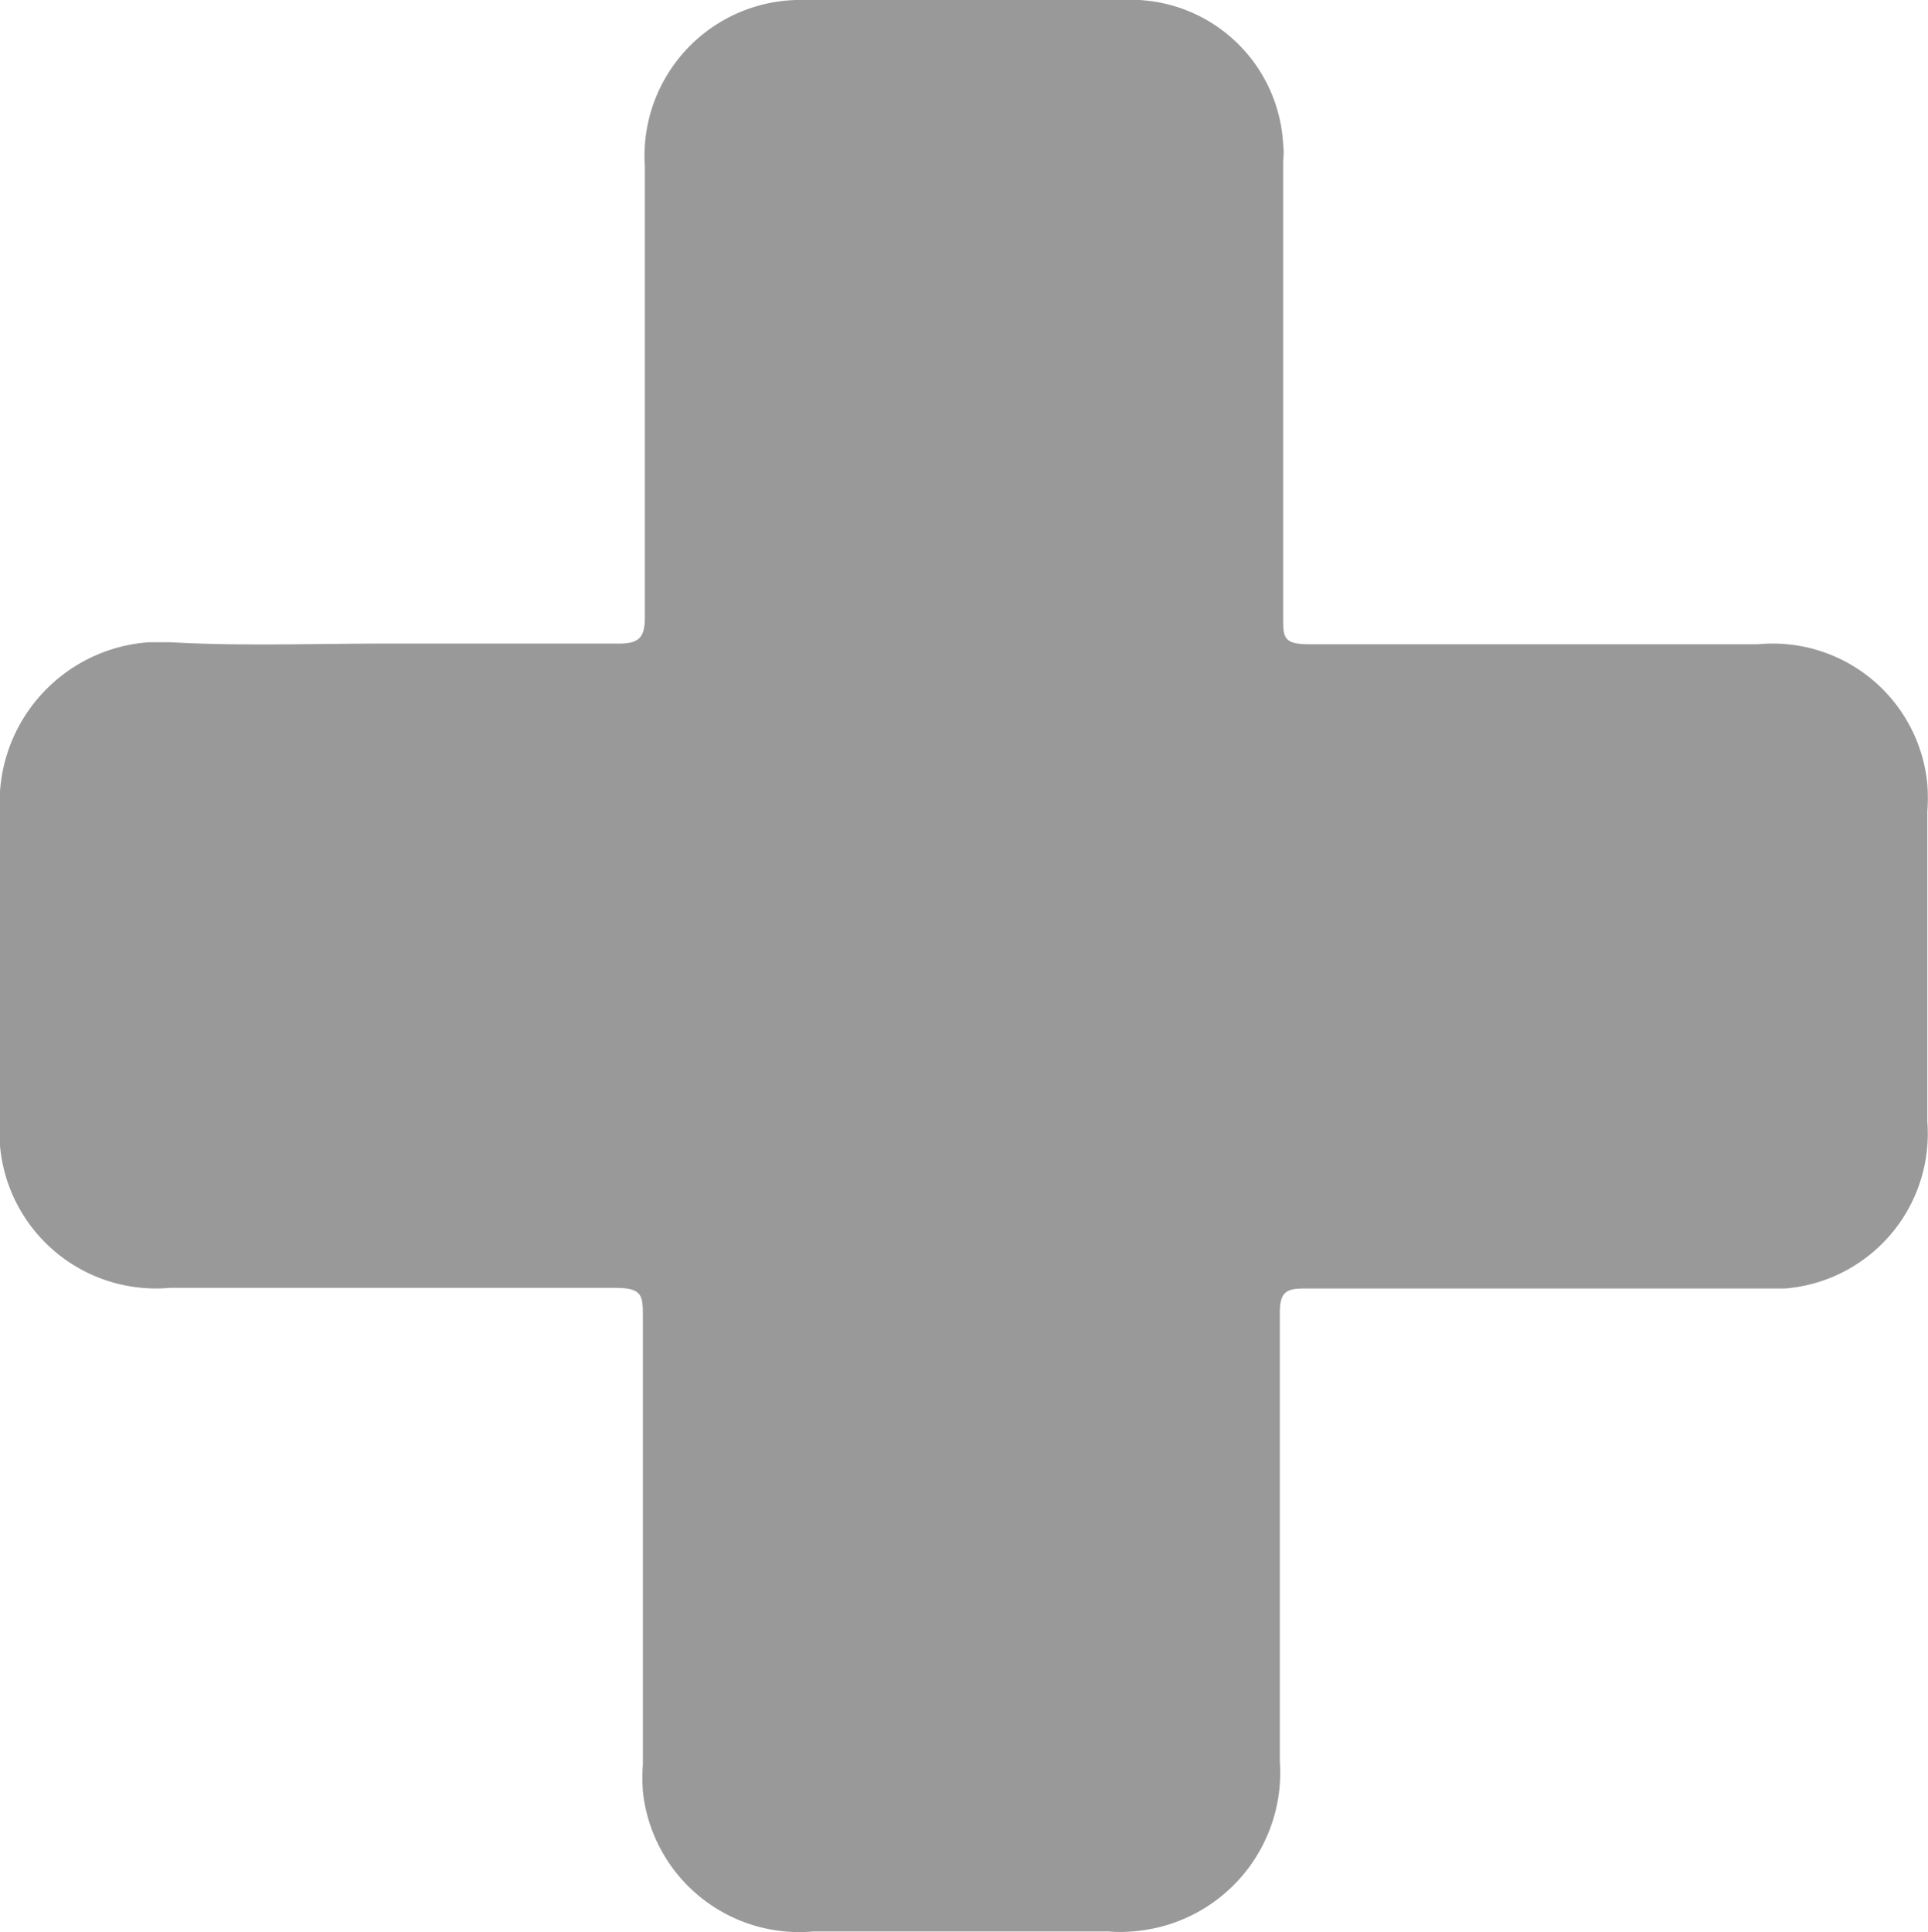 <svg xmlns="http://www.w3.org/2000/svg" viewBox="0 0 29.06 29.12"><defs><style>.cls-1{fill:#999999;}</style></defs><title>ziekenhuizen</title><g id="Laag_2" data-name="Laag 2"><g id="Laag_1-2" data-name="Laag 1"><g id="Laag_2-2" data-name="Laag 2"><g id="Laag_1-2-2" data-name="Laag 1-2"><g id="yNcTw9.tif"><path class="cls-1" d="M5.78,9.7H9.33c.31,0,.39-.1.39-.4V2.51A2.35,2.35,0,0,1,12.13,0h4.79a2.3,2.3,0,0,1,2.42,2.17,1.13,1.13,0,0,1,0,.26V9.29c0,.32,0,.42.4.42H26.5a2.34,2.34,0,0,1,2.55,2.11,2.8,2.8,0,0,1,0,.41v4.68a2.34,2.34,0,0,1-2.15,2.51H19.65c-.28,0-.36.07-.36.37v6.75a2.4,2.4,0,0,1-2.23,2.57,2,2,0,0,1-.35,0H12.26A2.37,2.37,0,0,1,9.69,27a2.81,2.81,0,0,1,0-.41V19.87c0-.35,0-.46-.43-.46H2.56A2.36,2.36,0,0,1,0,17.27a3.53,3.53,0,0,1,0-.46V12.26A2.42,2.42,0,0,1,2.24,9.68h.34C3.63,9.74,4.71,9.7,5.78,9.7Z"/></g></g></g></g></g></svg>